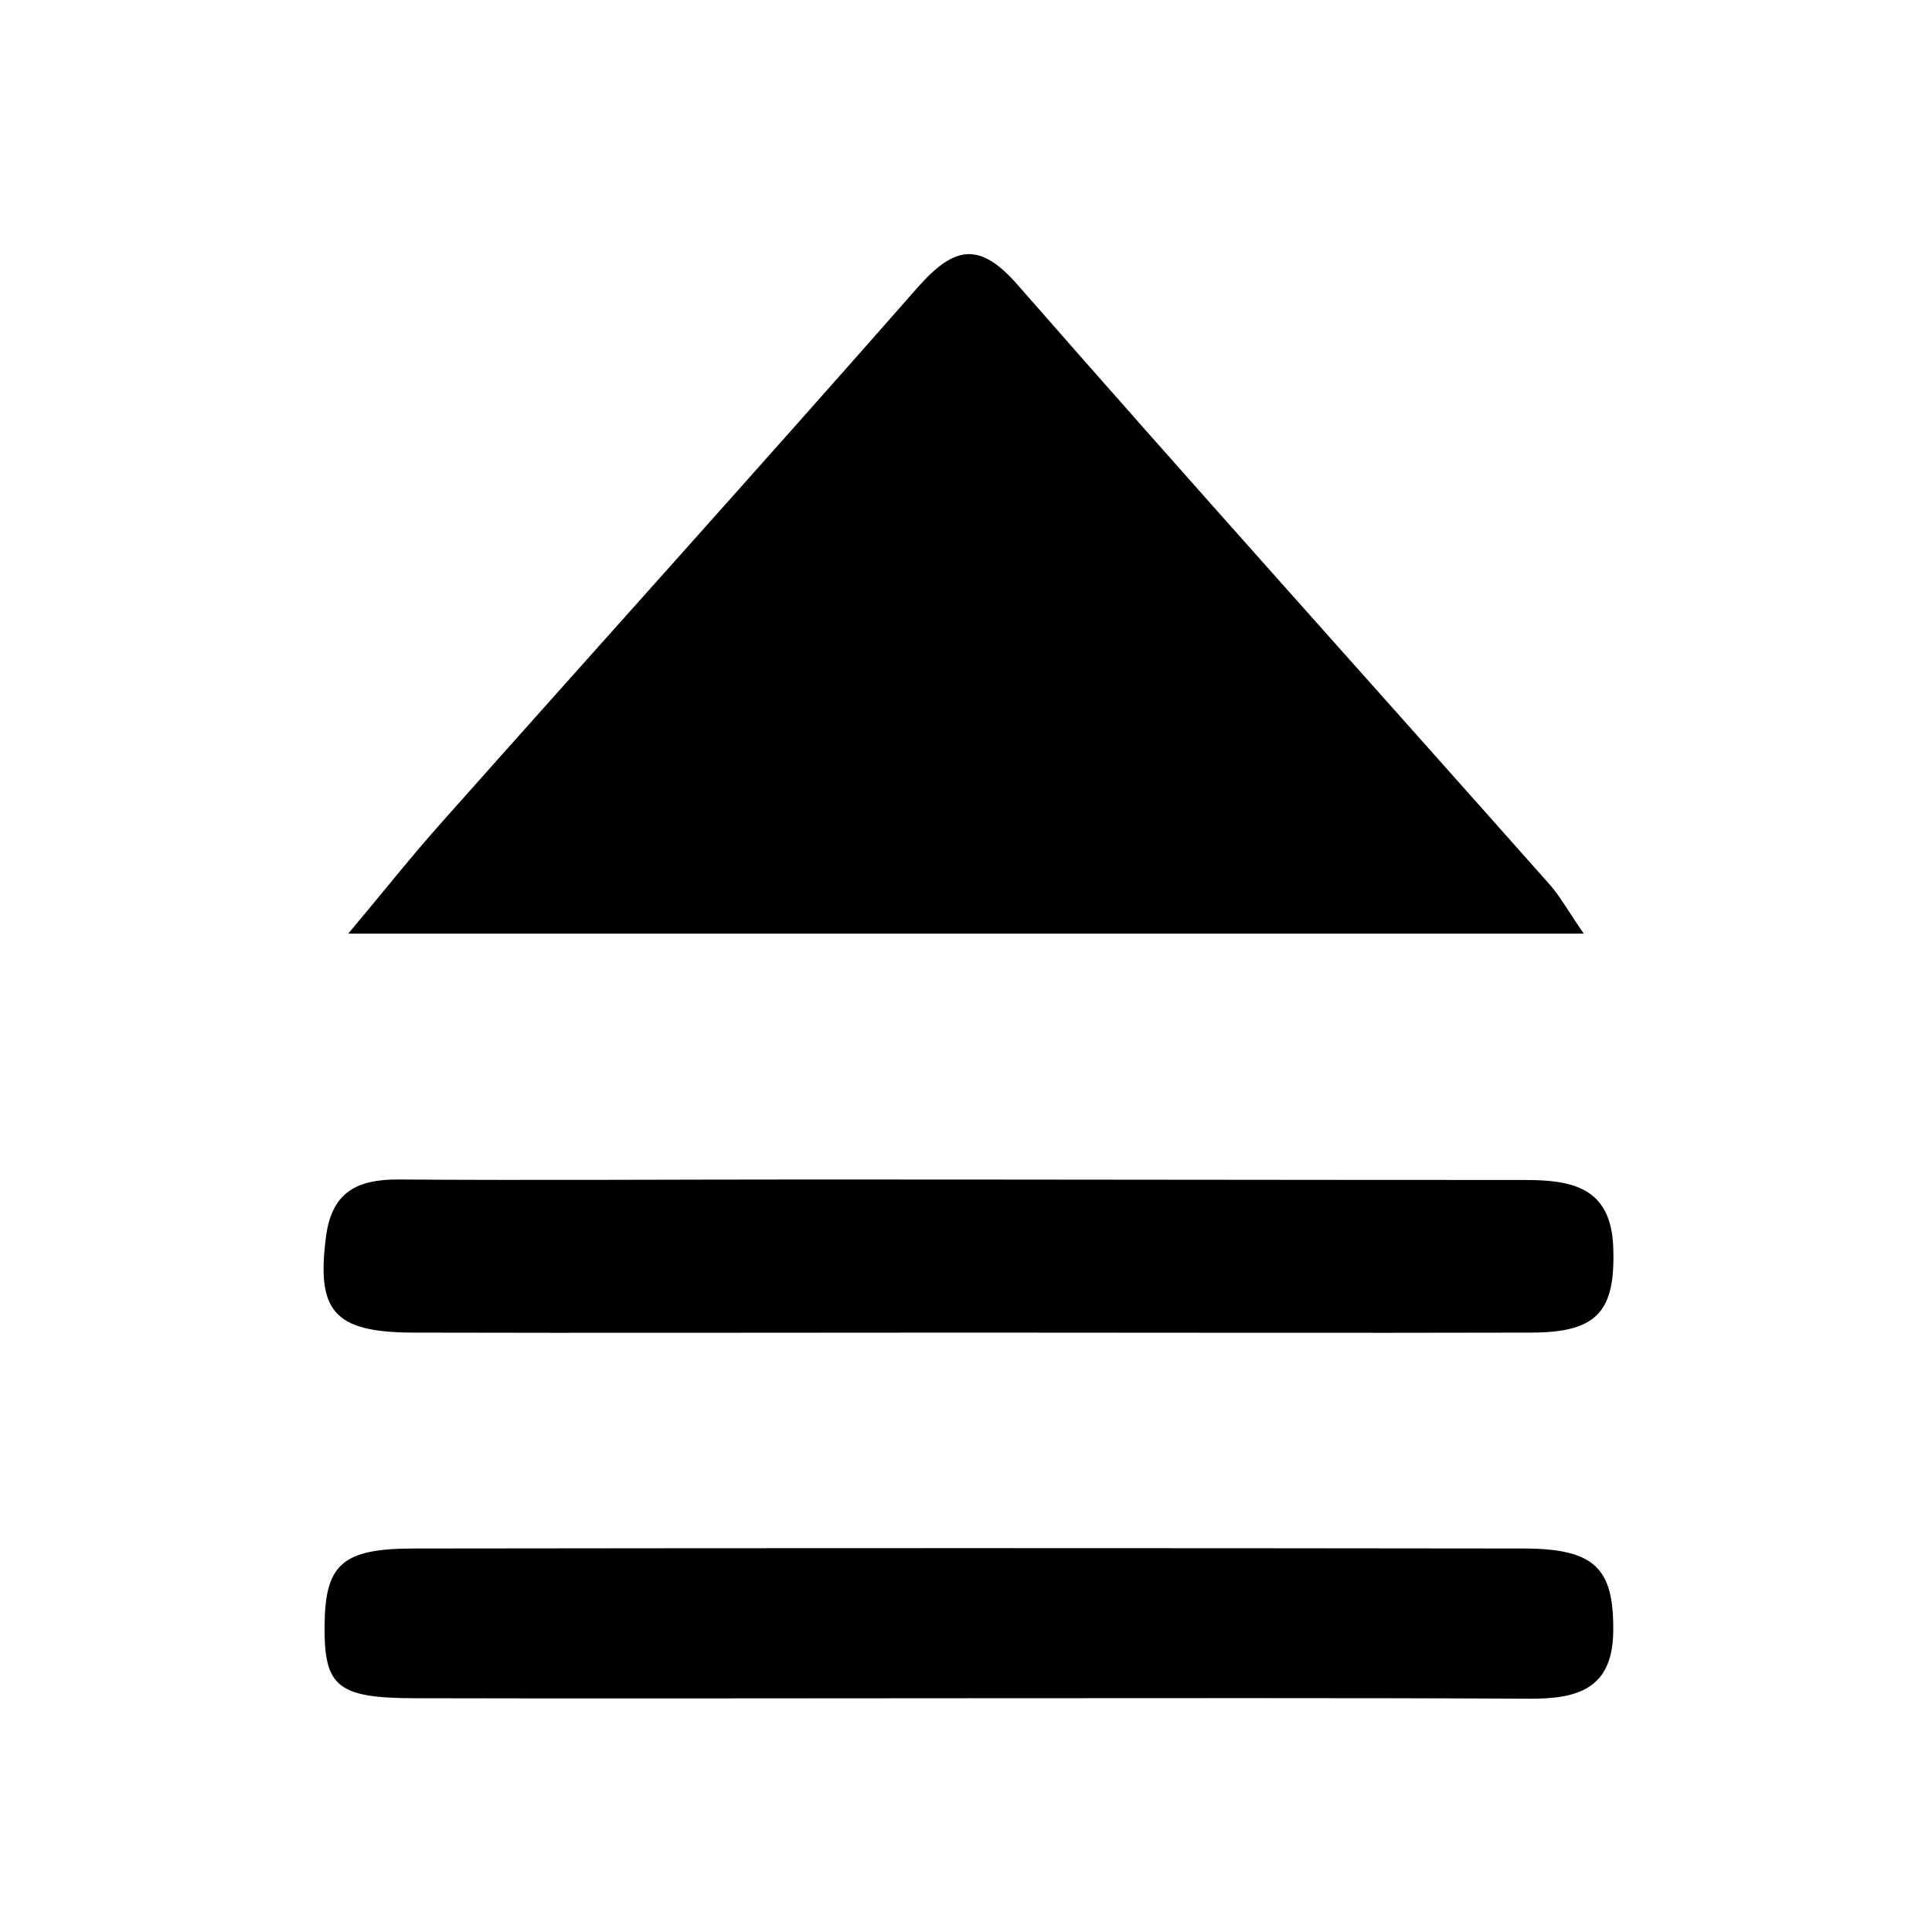 <?xml version="1.0" encoding="utf-8"?>
<!-- Generator: Adobe Illustrator 26.3.1, SVG Export Plug-In . SVG Version: 6.00 Build 0)  -->
<svg version="1.1" id="Layer_1" xmlns="http://www.w3.org/2000/svg" xmlns:xlink="http://www.w3.org/1999/xlink" x="0px" y="0px"
	 viewBox="0 0 400 400" style="enable-background:new 0 0 400 400;" xml:space="preserve">
<path d="M327.9,193.3c-85.9,0-169.1,0-255.8,0c7.8-9.3,13.4-16.4,19.4-23.1c32.8-36.9,65.9-73.6,98.5-110.7
	c7.6-8.6,12.8-9.6,20.8-0.4c36.4,41.6,73.4,82.7,110.1,124.1C323,185.6,324.6,188.5,327.9,193.3z"/>
<path d="M200.6,275.9c-38.5,0-76.9,0.1-115.4,0c-16.2-0.1-19.7-4.6-17.7-19.9c1.2-9.1,6.3-11.8,14.8-11.8c28.3,0.2,56.6,0,85,0
	c49.4,0,98.9,0.1,148.3,0.1c9.7,0,17.9,1.4,18.4,13.8c0.5,13.2-3.1,17.7-16.6,17.8C278.3,276,239.5,275.9,200.6,275.9z"/>
<path d="M200.3,351.6c-38.1,0-76.1,0.1-114.2,0c-16.3,0-19-2.4-18.9-15c0.1-12.7,3.6-16,18.5-16c76.5-0.1,153.1-0.1,229.6,0
	c15.1,0,18.9,4.2,18.7,17.4c-0.2,11.7-7.5,13.7-17,13.7C278.1,351.5,239.2,351.6,200.3,351.6z"/>
</svg>
